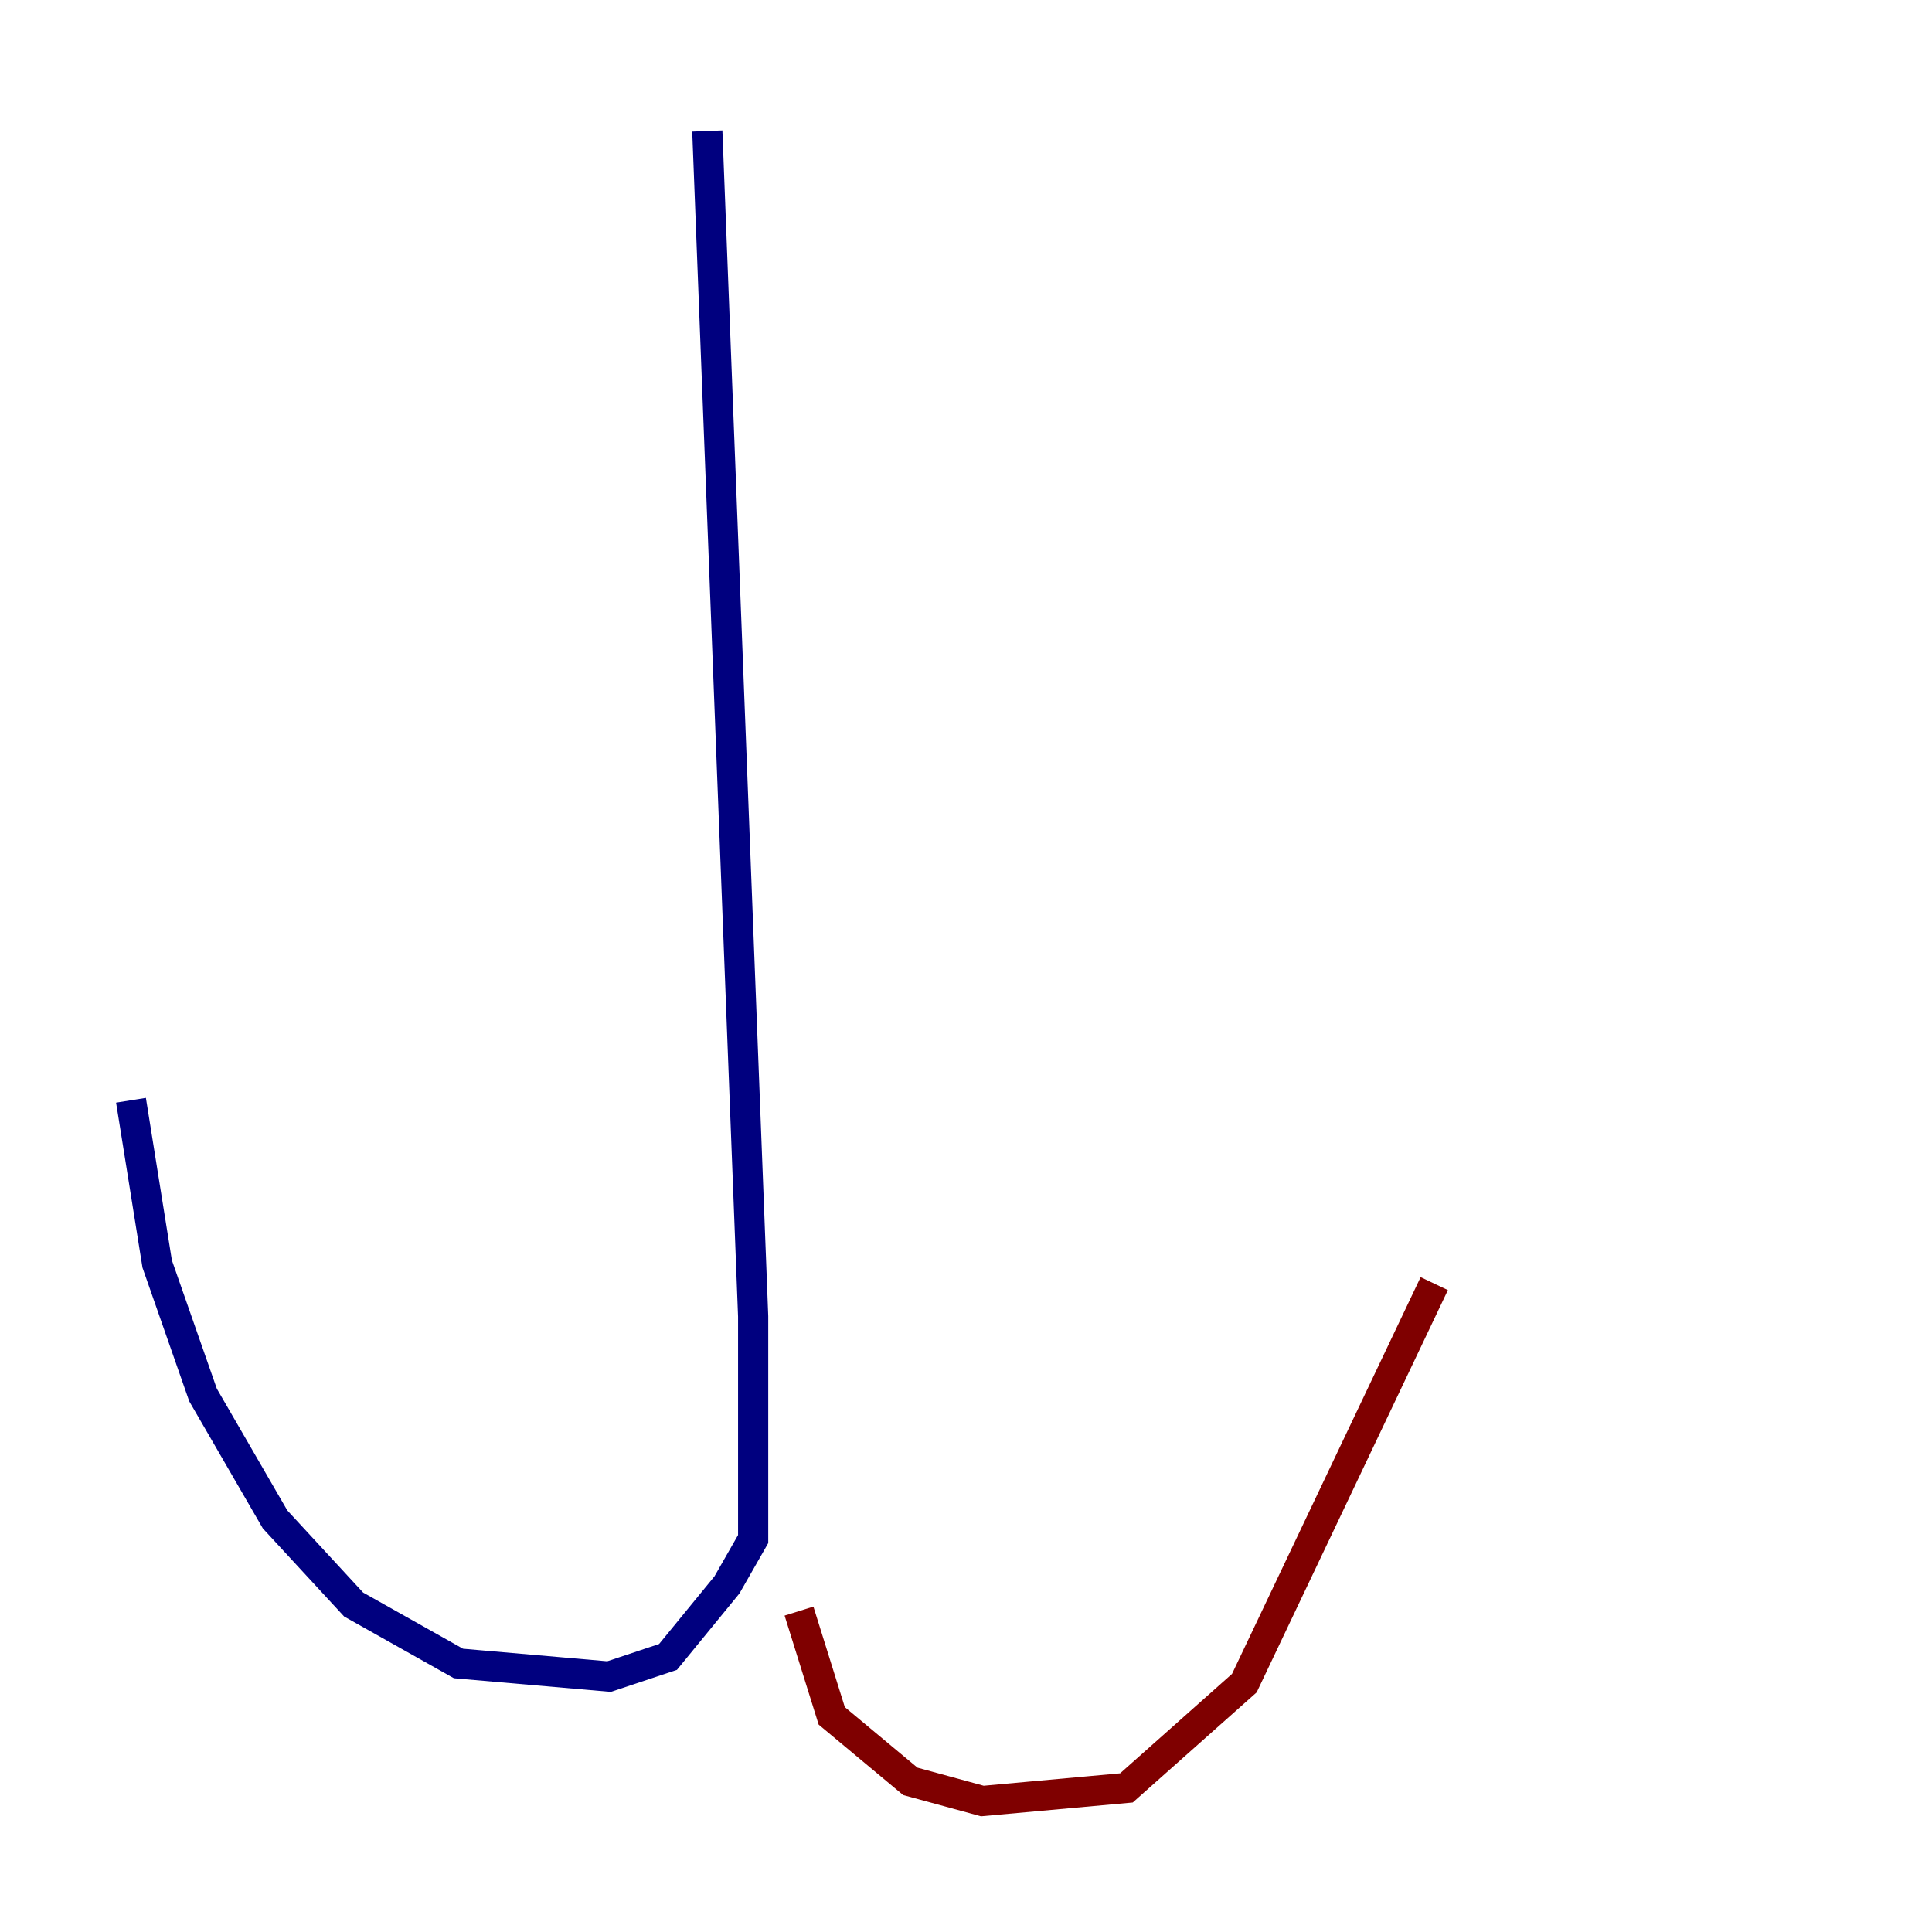 <?xml version="1.0" encoding="utf-8" ?>
<svg baseProfile="tiny" height="128" version="1.2" viewBox="0,0,128,128" width="128" xmlns="http://www.w3.org/2000/svg" xmlns:ev="http://www.w3.org/2001/xml-events" xmlns:xlink="http://www.w3.org/1999/xlink"><defs /><polyline fill="none" points="46.861,8.678 49.898,87.214 49.898,101.966 48.163,105.003 44.258,109.776 40.352,111.078 30.373,110.21 23.43,106.305 18.224,100.664 13.451,92.42 10.414,83.742 8.678,72.895" stroke="#00007f" stroke-width="2" /><polyline fill="none" points="52.936,106.739 55.105,113.681 60.312,118.02 65.085,119.322 74.63,118.454 82.441,111.512 95.024,85.044" stroke="#7f0000" stroke-width="2" /></svg>